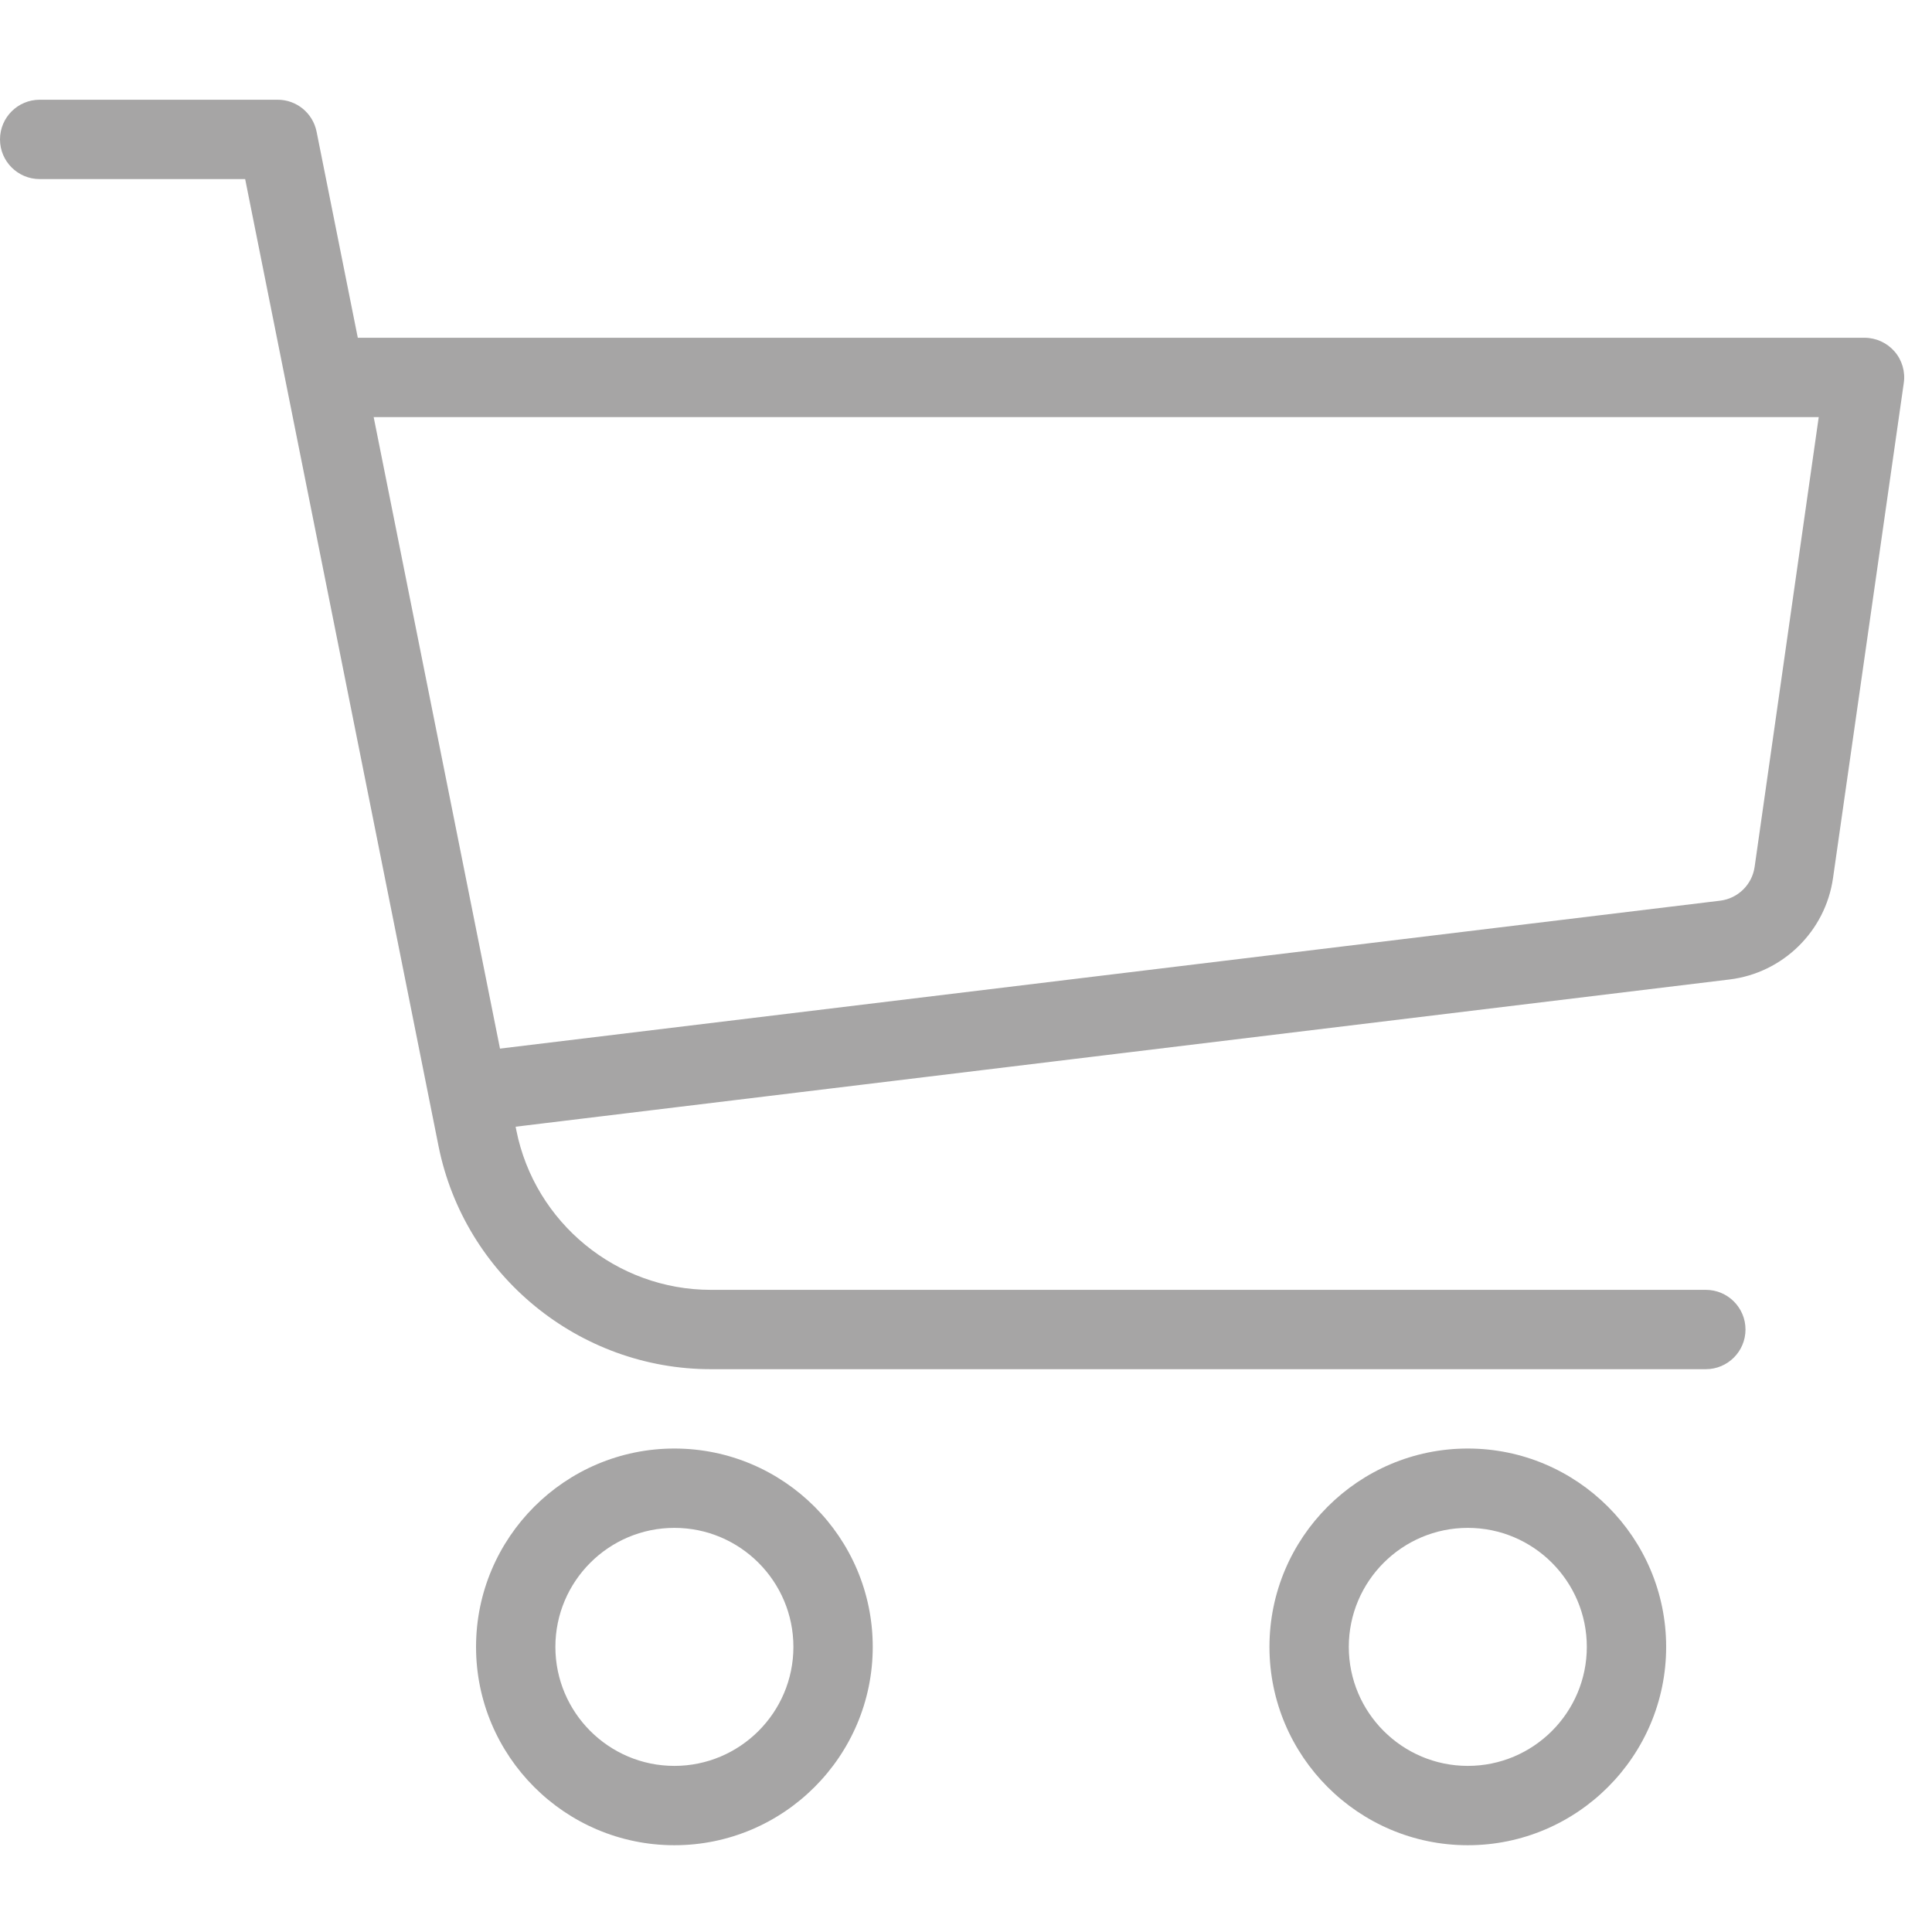 <?xml version="1.0" encoding="UTF-8" standalone="no"?>
<svg
   xmlns:dc="http://purl.org/dc/elements/1.1/"
   xmlns:cc="http://creativecommons.org/ns#"
   xmlns:rdf="http://www.w3.org/1999/02/22-rdf-syntax-ns#"
   xmlns:svg="http://www.w3.org/2000/svg"
   xmlns="http://www.w3.org/2000/svg"
   xmlns:sodipodi="http://sodipodi.sourceforge.net/DTD/sodipodi-0.dtd"
   xmlns:inkscape="http://www.inkscape.org/namespaces/inkscape"
   inkscape:version="1.0 (4035a4fb49, 2020-05-01)"
   height="40"
   width="40"
   sodipodi:docname="bin.svg"
   xml:space="preserve"
   viewBox="0 0 40 40"
   y="0px"
   x="0px"
   id="Capa_1"
   version="1.1"><defs
   id="defs59" /><sodipodi:namedview
   inkscape:current-layer="Capa_1"
   inkscape:window-maximized="1"
   inkscape:window-y="-8"
   inkscape:window-x="-8"
   inkscape:cy="22.766174"
   inkscape:cx="8.43345"
   inkscape:zoom="6.7811837"
   showgrid="false"
   id="namedview57"
   inkscape:window-height="1017"
   inkscape:window-width="1920"
   inkscape:pageshadow="2"
   inkscape:pageopacity="0"
   guidetolerance="10"
   gridtolerance="10"
   objecttolerance="10"
   borderopacity="1"
   bordercolor="#666666"
   pagecolor="#ffffff" />



<g
   style="stroke-width:14.557;stroke-miterlimit:4;stroke-dasharray:none"
   transform="matrix(0.077,0,0,0.077,-3.6776857e-7,2.065)"
   id="g898"><g
     id="g6"
     transform="translate(0,-21.336)"
     style="fill:#a6a5a5;fill-opacity:1;stroke-width:14.557;stroke-miterlimit:4;stroke-dasharray:none">
	<g
   id="g4"
   style="fill:#a6a5a5;fill-opacity:1;stroke-width:14.557;stroke-miterlimit:4;stroke-dasharray:none">
		<path
   d="m 394.667,384.002 c -29.397,0 -53.333,23.936 -53.333,53.333 0,29.397 23.936,53.333 53.333,53.333 29.397,0 53.333,-23.935 53.333,-53.332 0,-29.397 -23.936,-53.334 -53.333,-53.334 z m 0,85.334 c -17.643,0 -32,-14.357 -32,-32 0,-17.643 14.357,-32 32,-32 17.643,0 32,14.357 32,32 0,17.642 -14.358,32 -32,32 z"
   id="path2"
   style="fill:#a6a5a5;fill-opacity:1;stroke-width:14.557;stroke-miterlimit:4;stroke-dasharray:none" />
	</g>
</g><g
     id="g12"
     transform="translate(0,-21.336)"
     style="fill:#a6a5a5;fill-opacity:1;stroke-width:14.557;stroke-miterlimit:4;stroke-dasharray:none">
	<g
   id="g10"
   style="fill:#a6a5a5;fill-opacity:1;stroke-width:14.557;stroke-miterlimit:4;stroke-dasharray:none">
		<path
   d="m 181.333,384.002 c -29.397,0 -53.333,23.936 -53.333,53.333 0,29.397 23.936,53.333 53.333,53.333 29.397,0 53.333,-23.936 53.333,-53.333 0,-29.397 -23.935,-53.333 -53.333,-53.333 z m 0,85.334 c -17.643,0 -32,-14.357 -32,-32 0,-17.643 14.357,-32 32,-32 17.643,0 32,14.357 32,32 0,17.642 -14.357,32 -32,32 z"
   id="path8"
   style="fill:#a6a5a5;fill-opacity:1;stroke-width:14.557;stroke-miterlimit:4;stroke-dasharray:none" />
	</g>
</g><g
     id="g18"
     transform="translate(0,-21.336)"
     style="fill:#a6a5a5;fill-opacity:1;stroke-width:14.557;stroke-miterlimit:4;stroke-dasharray:none">
	<g
   id="g16"
   style="fill:#a6a5a5;fill-opacity:1;stroke-width:14.557;stroke-miterlimit:4;stroke-dasharray:none">
		<path
   d="M 458.667,341.336 H 191.125 c -25.323,0 -47.317,-18.027 -52.288,-42.88 L 85.12,29.912 C 84.117,24.92 79.744,21.336 74.667,21.336 h -64 C 4.779,21.336 0,26.114 0,32.002 0,37.89 4.779,42.669 10.667,42.669 H 65.92 l 51.989,259.989 c 6.955,34.773 37.76,60.011 73.216,60.011 h 267.541 c 5.888,0 10.667,-4.779 10.667,-10.667 0,-5.888 -4.778,-10.666 -10.666,-10.666 z"
   id="path14"
   style="fill:#a6a5a5;fill-opacity:1;stroke-width:14.557;stroke-miterlimit:4;stroke-dasharray:none" />
	</g>
</g><g
     id="g24"
     transform="translate(0,-21.336)"
     style="fill:#a6a5a5;fill-opacity:1;stroke-width:14.557;stroke-miterlimit:4;stroke-dasharray:none">
	<g
   id="g22"
   style="fill:#a6a5a5;fill-opacity:1;stroke-width:14.557;stroke-miterlimit:4;stroke-dasharray:none">
		<path
   d="m 509.397,89.005 c -2.027,-2.325 -4.971,-3.669 -8.064,-3.669 H 96 c -5.888,0 -10.667,4.779 -10.667,10.667 0,5.888 4.779,10.666 10.667,10.666 h 393.024 l -17.237,120.939 c -0.683,4.779 -4.501,8.512 -9.28,9.088 L 126.741,277.4 c -5.867,0.725 -10.027,6.037 -9.323,11.883 0.661,5.419 5.248,9.387 10.581,9.387 0.427,0 0.853,-0.021 1.28,-0.064 l 335.765,-40.725 c 14.336,-1.749 25.771,-12.949 27.819,-27.243 L 511.892,97.497 c 0.449,-3.052 -0.468,-6.167 -2.495,-8.492 z"
   id="path20"
   style="fill:#a6a5a5;fill-opacity:1;stroke-width:14.557;stroke-miterlimit:4;stroke-dasharray:none" />
	</g>
</g></g>
<g
   transform="translate(0,-21.336)"
   id="g26">
</g>
<g
   transform="translate(0,-21.336)"
   id="g28">
</g>
<g
   transform="translate(0,-21.336)"
   id="g30">
</g>
<g
   transform="translate(0,-21.336)"
   id="g32">
</g>
<g
   transform="translate(0,-21.336)"
   id="g34">
</g>
<g
   transform="translate(0,-21.336)"
   id="g36">
</g>
<g
   transform="translate(0,-21.336)"
   id="g38">
</g>
<g
   transform="translate(0,-21.336)"
   id="g40">
</g>
<g
   transform="translate(0,-21.336)"
   id="g42">
</g>
<g
   transform="translate(0,-21.336)"
   id="g44">
</g>
<g
   transform="translate(0,-21.336)"
   id="g46">
</g>
<g
   transform="translate(0,-21.336)"
   id="g48">
</g>
<g
   transform="translate(0,-21.336)"
   id="g50">
</g>
<g
   transform="translate(0,-21.336)"
   id="g52">
</g>
<g
   transform="translate(0,-21.336)"
   id="g54">
</g>
</svg>
